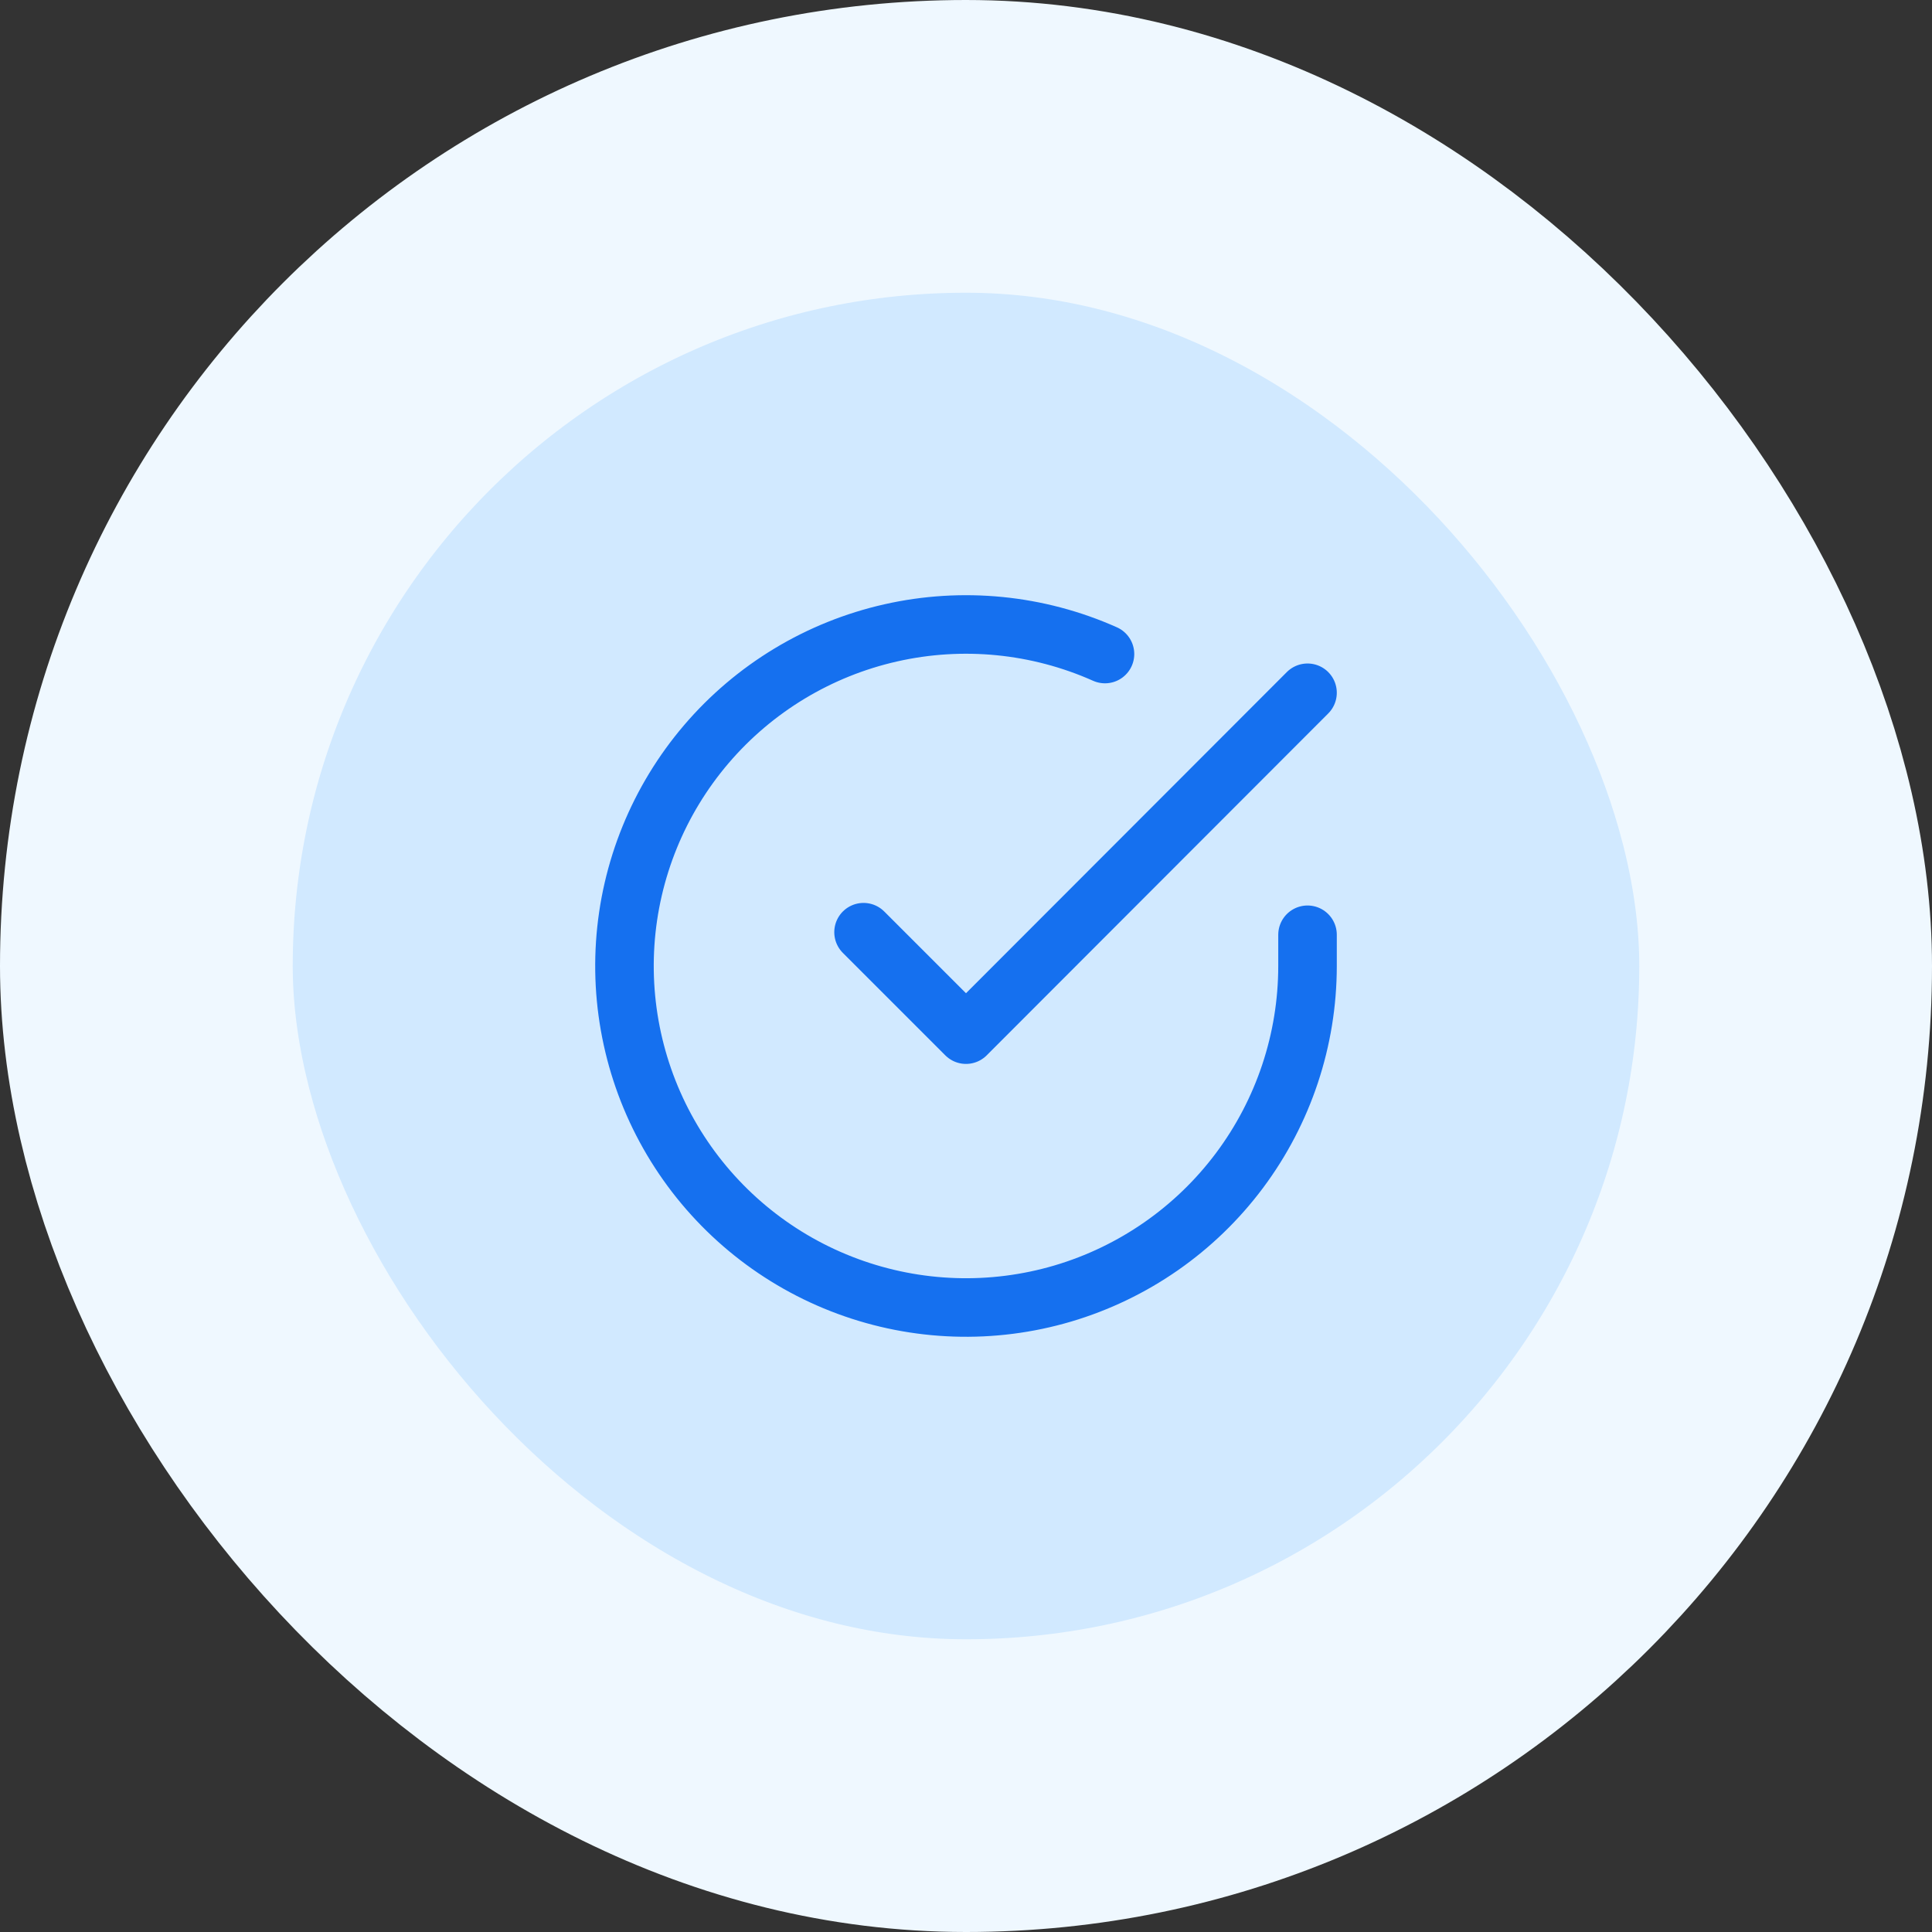 <svg width="66" height="66" viewBox="0 0 66 66" fill="none" xmlns="http://www.w3.org/2000/svg">
    <rect x="0" y="0" width="66" height="66" fill="#333333" stroke="none"/>
    <rect x="5" y="5" width="56" height="56" rx="28" fill="#D1E9FF"/>
    <rect x="5" y="5" width="56" height="56" rx="28" stroke="#EFF8FF" stroke-width="10"/>
    <path d="M44.667 31.933V33.006C44.665 35.522 43.85 37.97 42.344 39.985C40.838 42 38.72 43.474 36.308 44.188C33.895 44.901 31.317 44.815 28.957 43.943C26.597 43.072 24.582 41.46 23.213 39.35C21.843 37.239 21.193 34.742 21.358 32.232C21.524 29.722 22.497 27.332 24.131 25.42C25.766 23.507 27.975 22.174 30.429 21.62C32.883 21.065 35.45 21.319 37.748 22.343M44.667 23.666L33 35.345L29.5 31.845" stroke="#1570EF" stroke-width="2" stroke-linecap="round" stroke-linejoin="round"/>
</svg>
